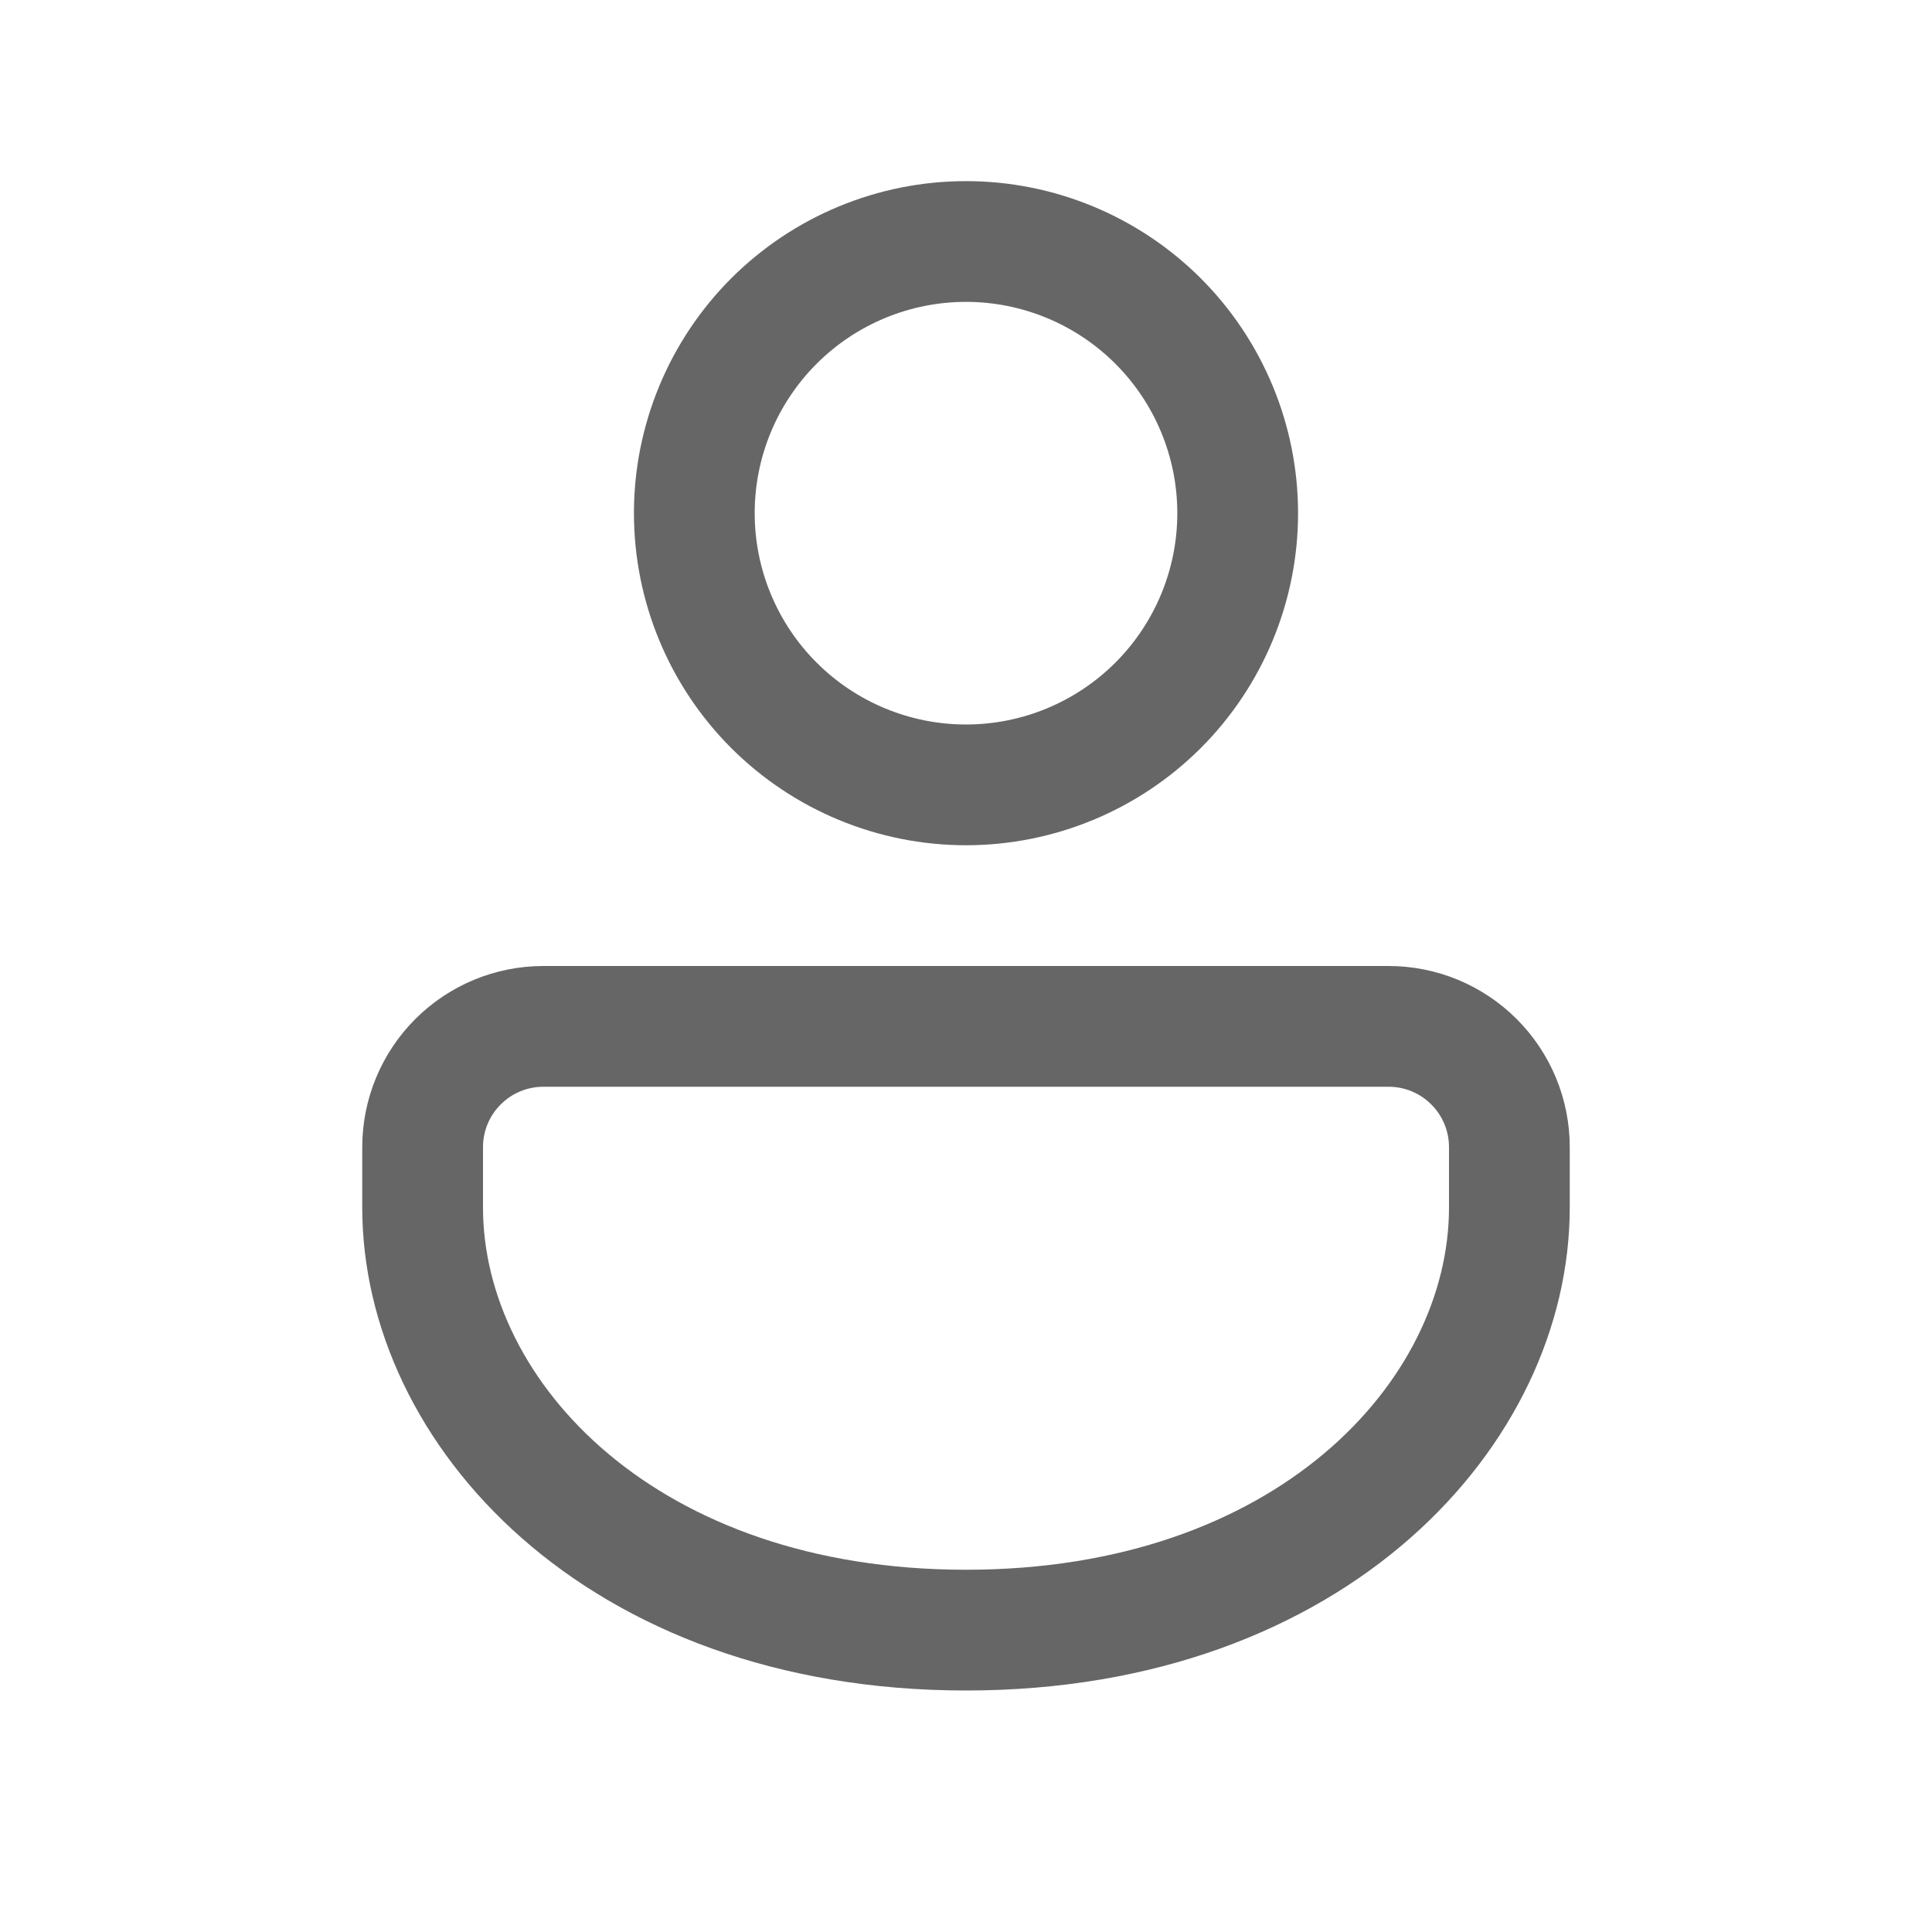 <svg width="24" height="24" viewBox="0 0 24 24" fill="none" xmlns="http://www.w3.org/2000/svg">
<g id="icon/menu/profile/line">
<path id="Vector" d="M17.25 12C17.847 12 18.419 12.237 18.841 12.659C19.263 13.081 19.5 13.653 19.5 14.25V15C19.5 17.956 16.71 21 12 21C7.29 21 4.5 17.956 4.5 15V14.25C4.5 13.653 4.737 13.081 5.159 12.659C5.581 12.237 6.153 12 6.75 12H17.25ZM17.25 13.5H6.75C6.551 13.5 6.36 13.579 6.22 13.72C6.079 13.86 6 14.051 6 14.25V15C6 17.157 8.148 19.5 12 19.5C15.852 19.5 18 17.157 18 15V14.25C18 14.051 17.921 13.86 17.78 13.72C17.64 13.579 17.449 13.5 17.25 13.5ZM12 2.25C13.094 2.25 14.143 2.685 14.917 3.458C15.69 4.232 16.125 5.281 16.125 6.375C16.125 7.469 15.69 8.518 14.917 9.292C14.143 10.065 13.094 10.5 12 10.5C10.906 10.5 9.857 10.065 9.083 9.292C8.31 8.518 7.875 7.469 7.875 6.375C7.875 5.281 8.31 4.232 9.083 3.458C9.857 2.685 10.906 2.25 12 2.25ZM12 3.75C11.304 3.75 10.636 4.027 10.144 4.519C9.652 5.011 9.375 5.679 9.375 6.375C9.375 7.071 9.652 7.739 10.144 8.231C10.636 8.723 11.304 9 12 9C12.696 9 13.364 8.723 13.856 8.231C14.348 7.739 14.625 7.071 14.625 6.375C14.625 5.679 14.348 5.011 13.856 4.519C13.364 4.027 12.696 3.75 12 3.75Z" fill="#666666"/>
</g>
</svg>
